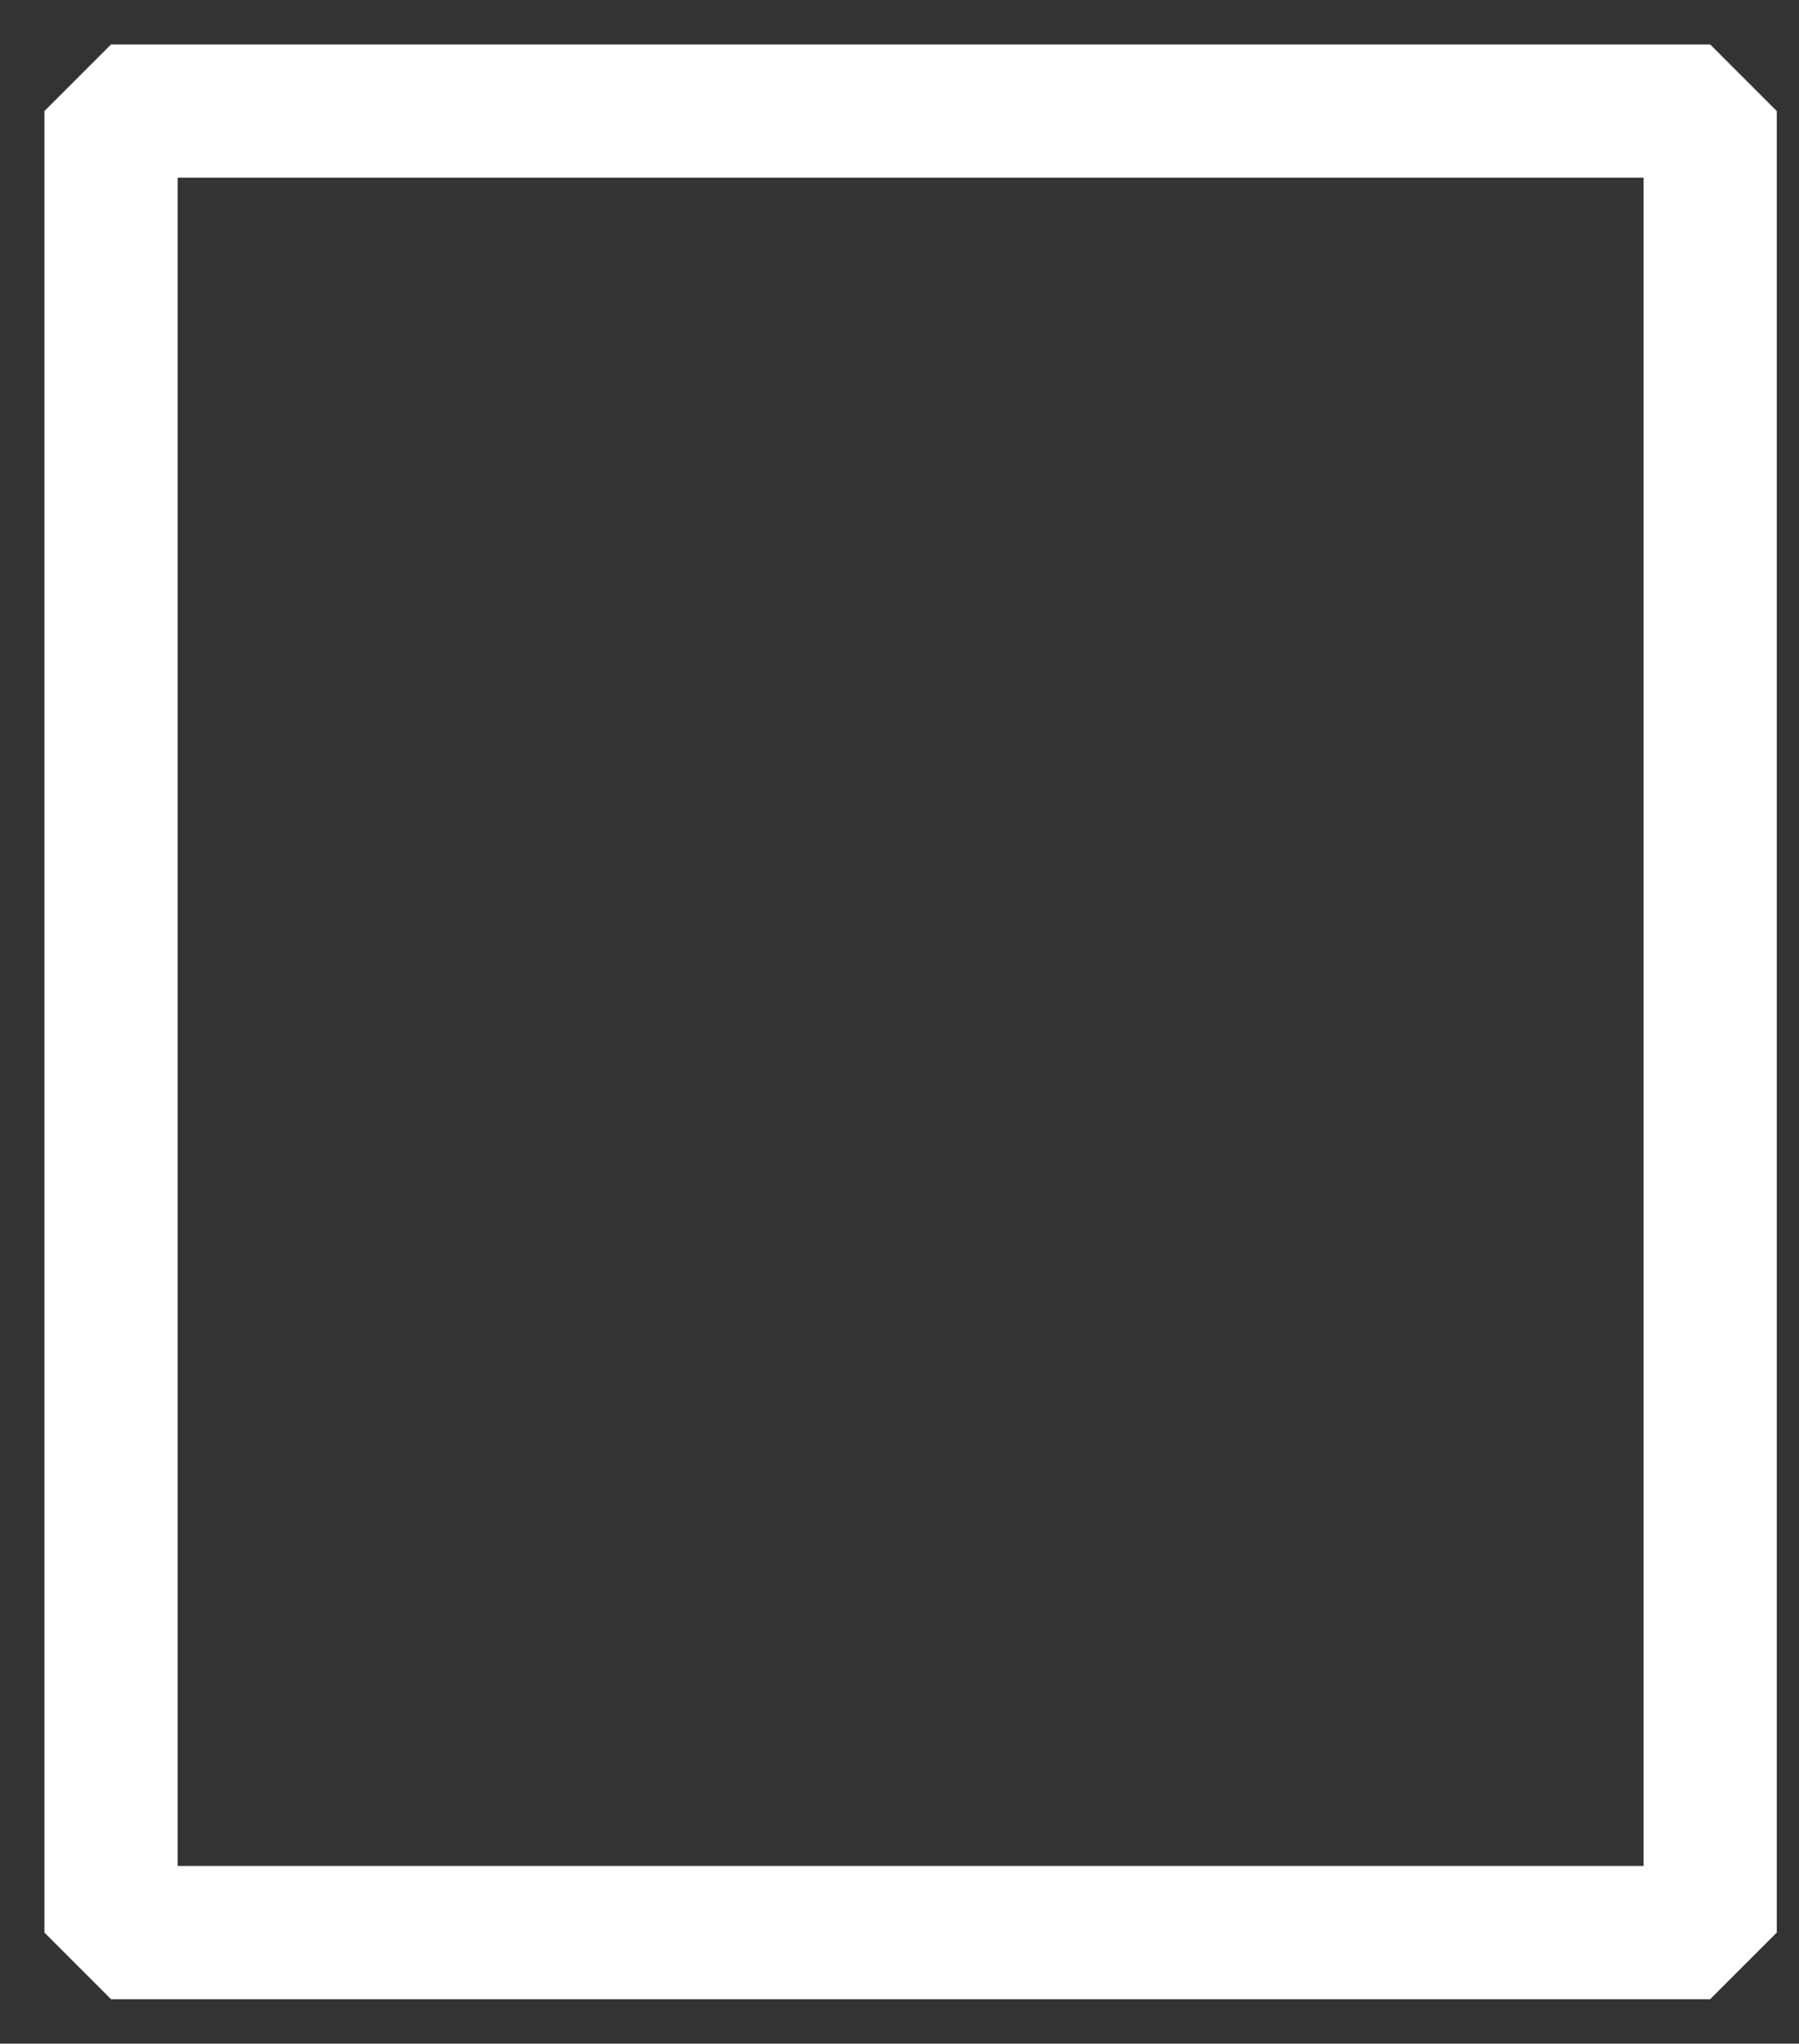 <?xml version="1.0" encoding="UTF-8" standalone="no"?><svg xmlns="http://www.w3.org/2000/svg" xmlns:xlink="http://www.w3.org/1999/xlink" clip-rule="evenodd" stroke-miterlimit="10" viewBox="0 0 81 92"><rect x="0" y="0" width="81" height="92" fill="#333333" stroke="none"/><desc>SVG generated by Keynote</desc><defs></defs><g transform="matrix(1.00, 0.00, -0.00, -1.00, 0.0, 92.0)"><path d="M 0.0 0.4 L 72.0 0.4 L 72.0 82.4 L 0.0 82.4 Z M 0.0 0.0 " fill="none" stroke="#FFFFFF" stroke-width="6.00" stroke-linejoin="bevel" transform="matrix(1.00, 0.00, 0.00, -1.00, 5.0, 87.4)"></path></g></svg>